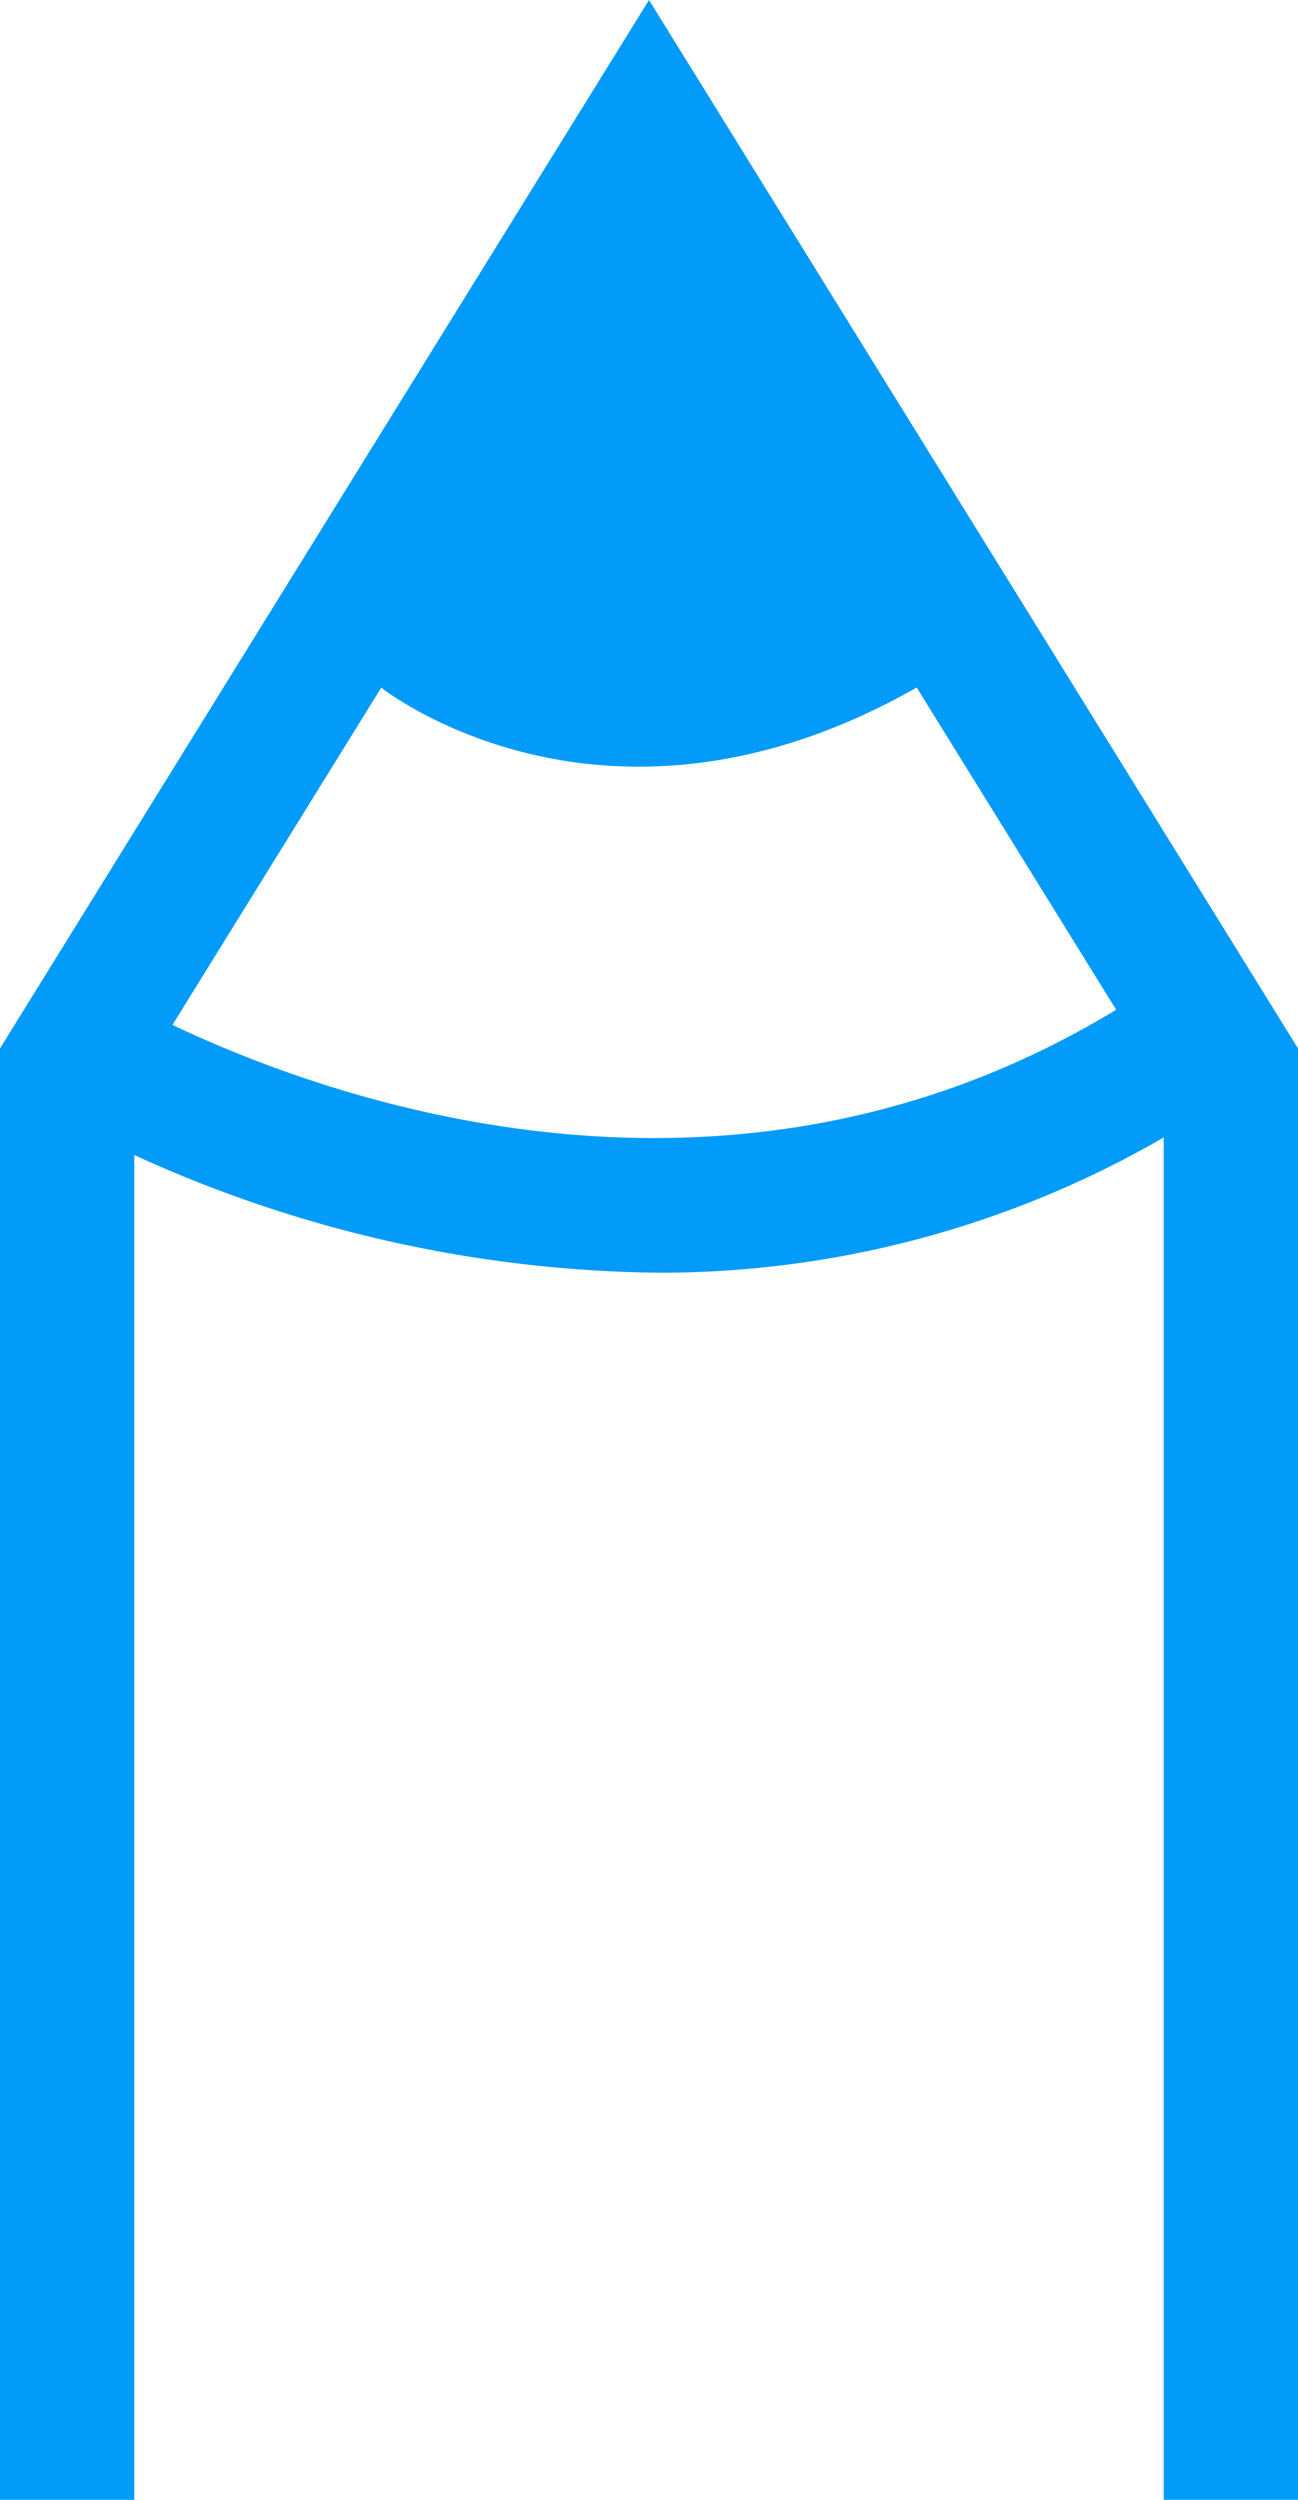 <svg xmlns="http://www.w3.org/2000/svg" width="29" height="55.85" viewBox="0 0 29 55.85"><path d="M3,55.85V25.805a28.802,28.802,0,0,0,11.663,2.629A22.437,22.437,0,0,0,26,25.412v30.438h3V23.423L14.5,0,0,23.423V55.85ZM8.518,15.363c.186.145,5.107,3.901,11.963-.003l4.456,7.199C16.329,27.793,7.394,24.583,3.853,22.898Z" fill="#039bf9"/></svg>